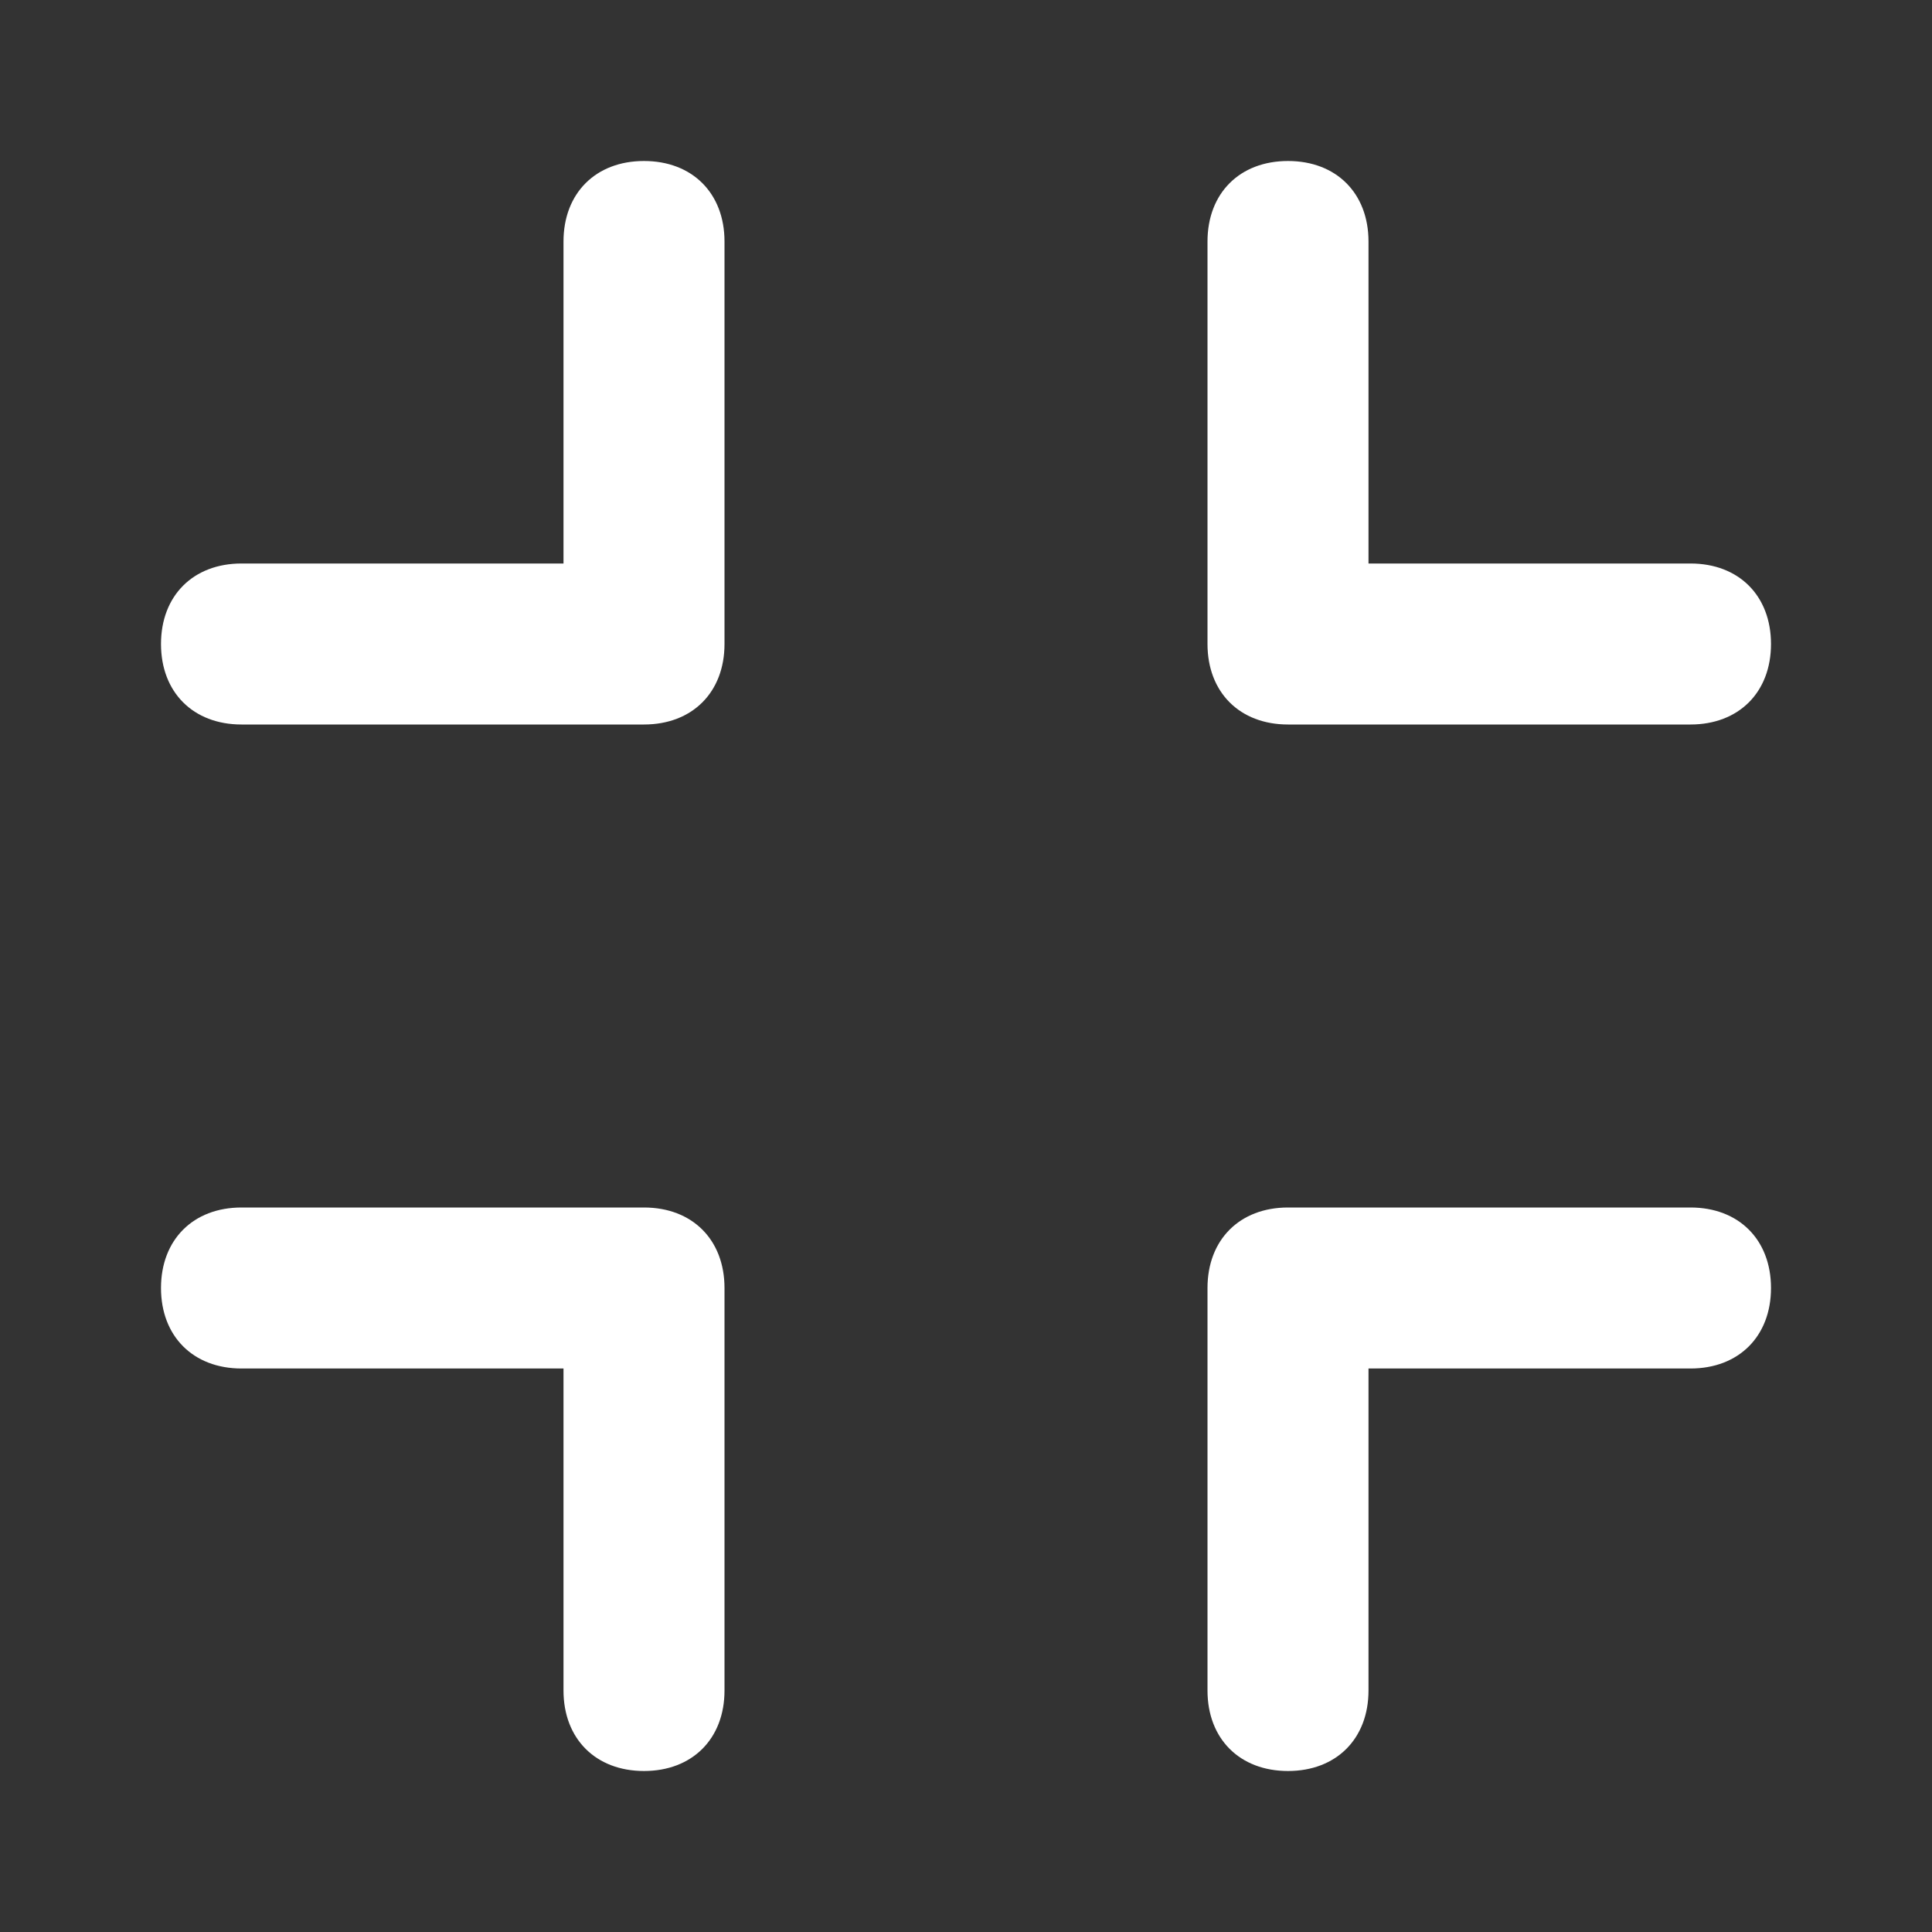 <svg width="24" height="24" viewBox="0 0 24 24" fill="none" xmlns="http://www.w3.org/2000/svg">
<rect x="0" y="0" width="24" height="24" fill="#333333" stroke="none"/>
<path d="M8 15H3C2.4 15 2 15.4 2 16C2 16.6 2.4 17 3 17H7V21C7 21.6 7.4 22 8 22C8.6 22 9 21.6 9 21V16C9 15.4 8.6 15 8 15ZM8 2C7.4 2 7 2.4 7 3V7H3C2.4 7 2 7.4 2 8C2 8.6 2.4 9 3 9H8C8.6 9 9 8.6 9 8V3C9 2.4 8.6 2 8 2ZM16 9H21C21.6 9 22 8.6 22 8C22 7.4 21.6 7 21 7H17V3C17 2.4 16.6 2 16 2C15.4 2 15 2.4 15 3V8C15 8.6 15.4 9 16 9ZM21 15H16C15.4 15 15 15.4 15 16V21C15 21.6 15.4 22 16 22C16.6 22 17 21.6 17 21V17H21C21.6 17 22 16.6 22 16C22 15.4 21.6 15 21 15Z" fill="white"/>
</svg>
